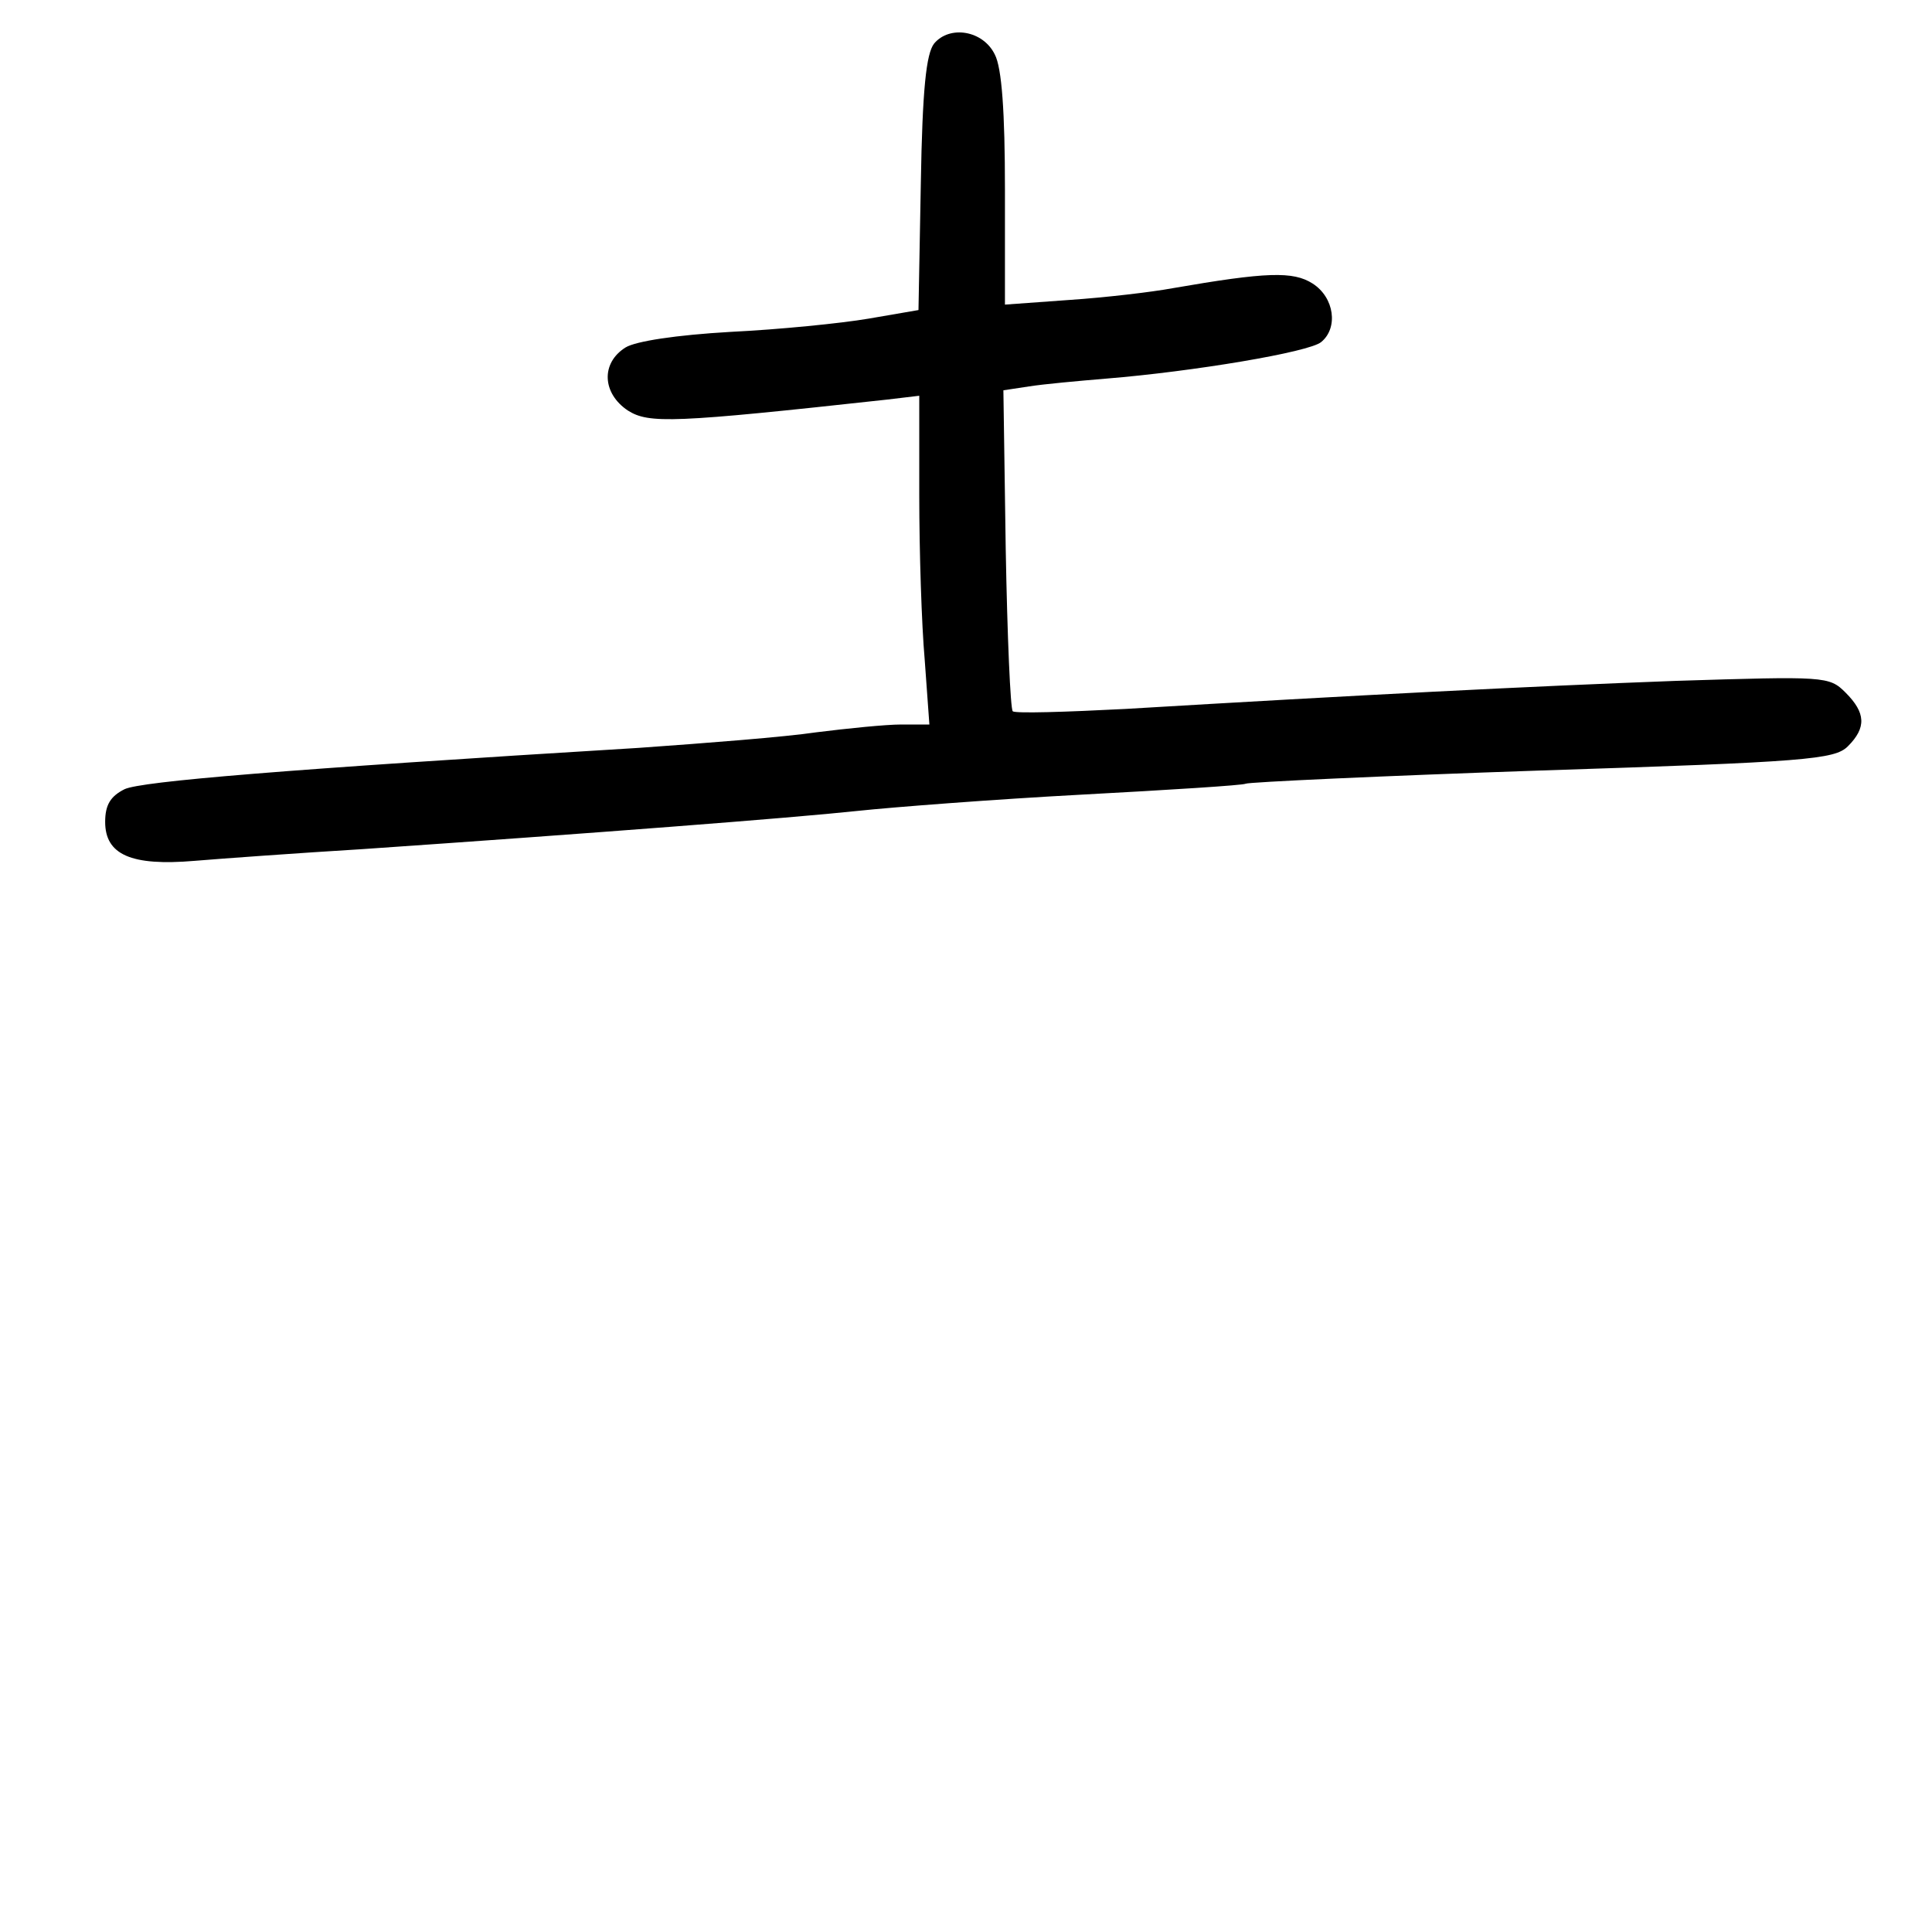 <?xml version="1.0" standalone="no"?>
<!DOCTYPE svg PUBLIC "-//W3C//DTD SVG 20010904//EN"
 "http://www.w3.org/TR/2001/REC-SVG-20010904/DTD/svg10.dtd">
<svg version="1.0" xmlns="http://www.w3.org/2000/svg"
 width="248pt" height="248pt" viewBox="0 0 248 248"
 preserveAspectRatio="xMidYMid meet">
<g transform="translate(0,248) scale(0.1,-0.1)"
fill="#000000" stroke="none">
<path d="M1199 2424 c-10 -13 -15 -58 -17 -180 l-3 -162 -64 -11 c-35 -6 -115
-14 -177 -17 -70 -4 -122 -12 -135 -20 -32 -20 -30 -59 3 -81 27 -17 58 -16
332 14 l42 5 0 -128 c0 -71 3 -166 7 -211 l6 -83 -36 0 c-20 0 -69 -5 -109
-10 -40 -6 -143 -14 -228 -20 -460 -28 -638 -43 -660 -53 -18 -9 -25 -20 -25
-42 0 -42 33 -57 115 -50 36 3 133 10 215 15 291 20 551 40 635 49 47 5 177
15 289 21 112 6 207 12 210 14 3 2 174 10 380 17 339 11 376 14 393 31 24 24
23 43 -3 69 -21 21 -26 21 -218 15 -188 -7 -404 -18 -706 -36 -77 -4 -142 -6
-145 -3 -3 3 -7 96 -9 208 l-3 204 33 5 c19 3 63 7 99 10 111 9 261 34 276 47
22 18 17 57 -11 75 -25 16 -59 15 -180 -6 -27 -5 -87 -12 -132 -15 l-83 -6 0
148 c0 99 -4 156 -13 173 -15 31 -58 38 -78 14z"/>
</g>
</svg>
